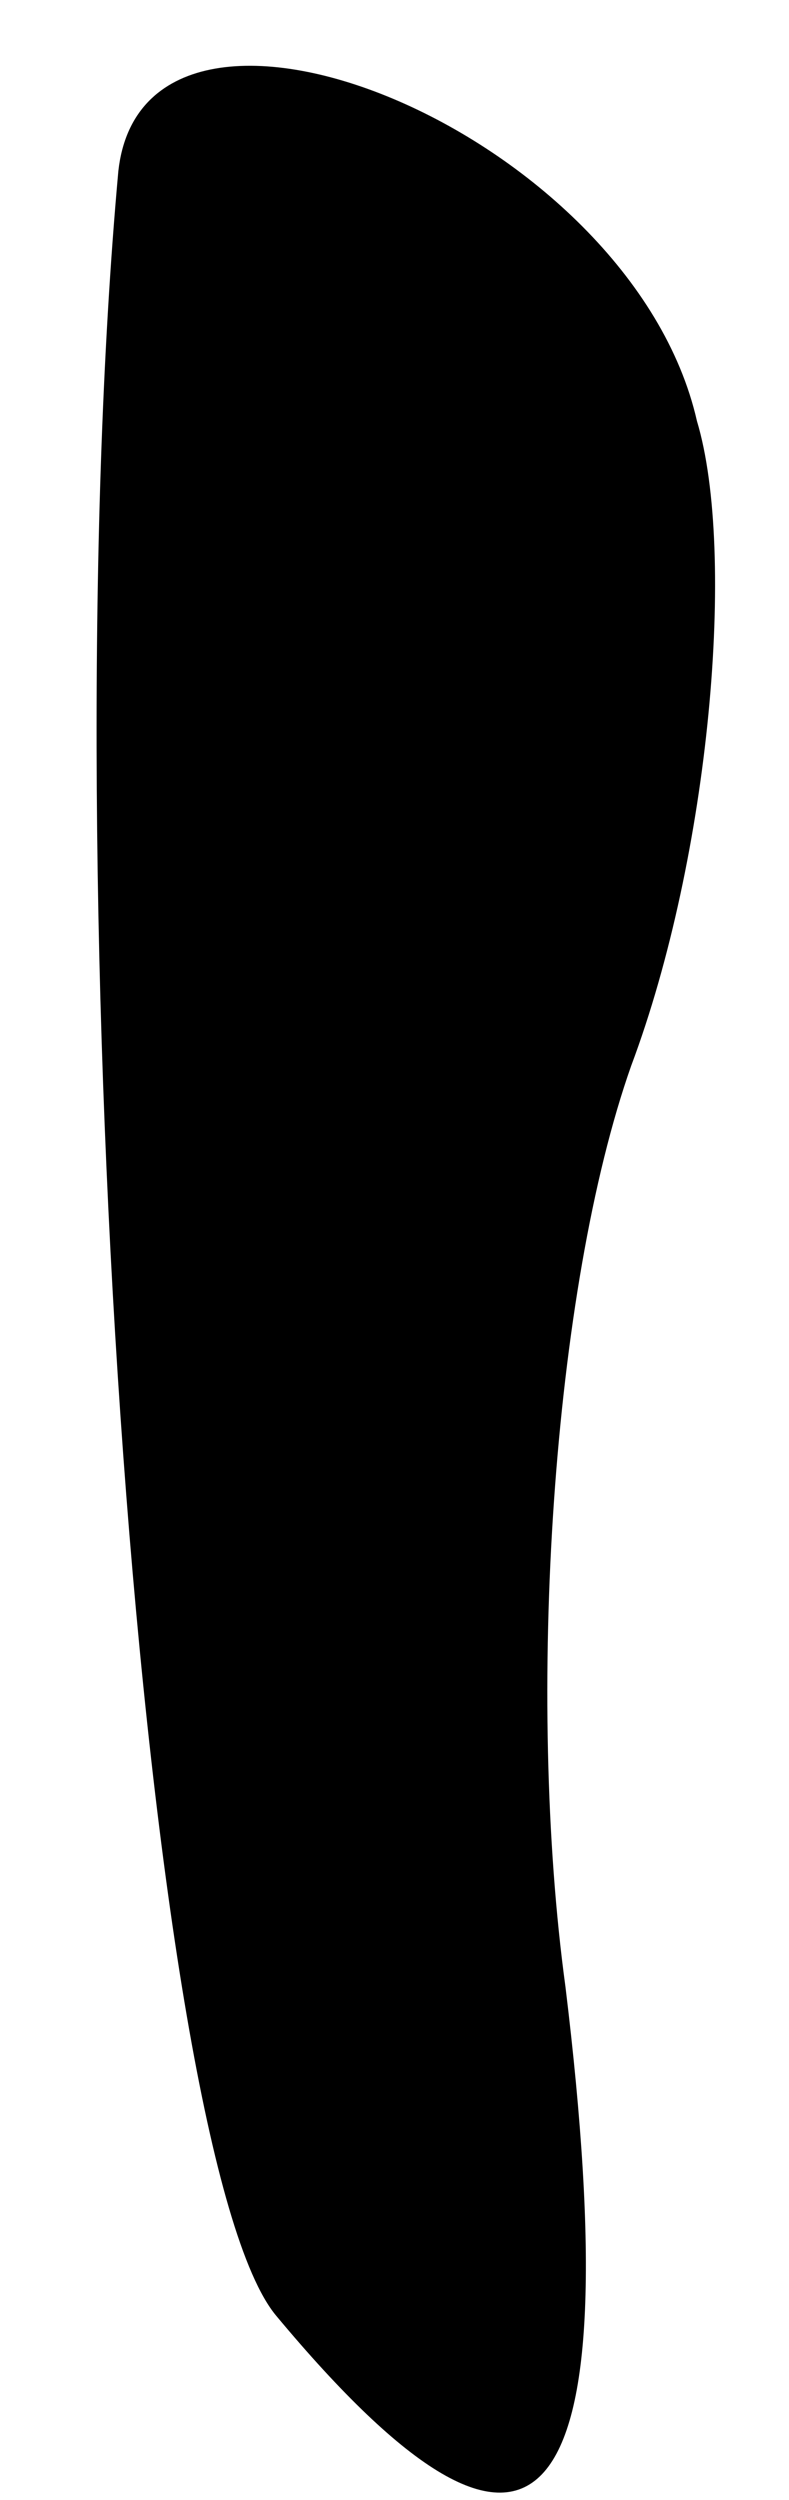 <?xml version="1.0" standalone="no"?>
<!DOCTYPE svg PUBLIC "-//W3C//DTD SVG 20010904//EN"
 "http://www.w3.org/TR/2001/REC-SVG-20010904/DTD/svg10.dtd">
<svg version="1.0" xmlns="http://www.w3.org/2000/svg"
 width="6pt" height="19pt" viewBox="0 0 6 19"
 preserveAspectRatio="xMidYMid meet">
<g transform="translate(0,19) scale(0.1,-0.1)"
fill="#000000" stroke="none">
<path fill="#000000" stroke="none" d="M9 177 c-5 -55 2 -151 12 -163 20 -24
27 -16 22 25 -3 22 -1 53 5 70 6 16 8 39 5 49 -5 22 -42 37 -44 19z"/>
</g>
</svg>
